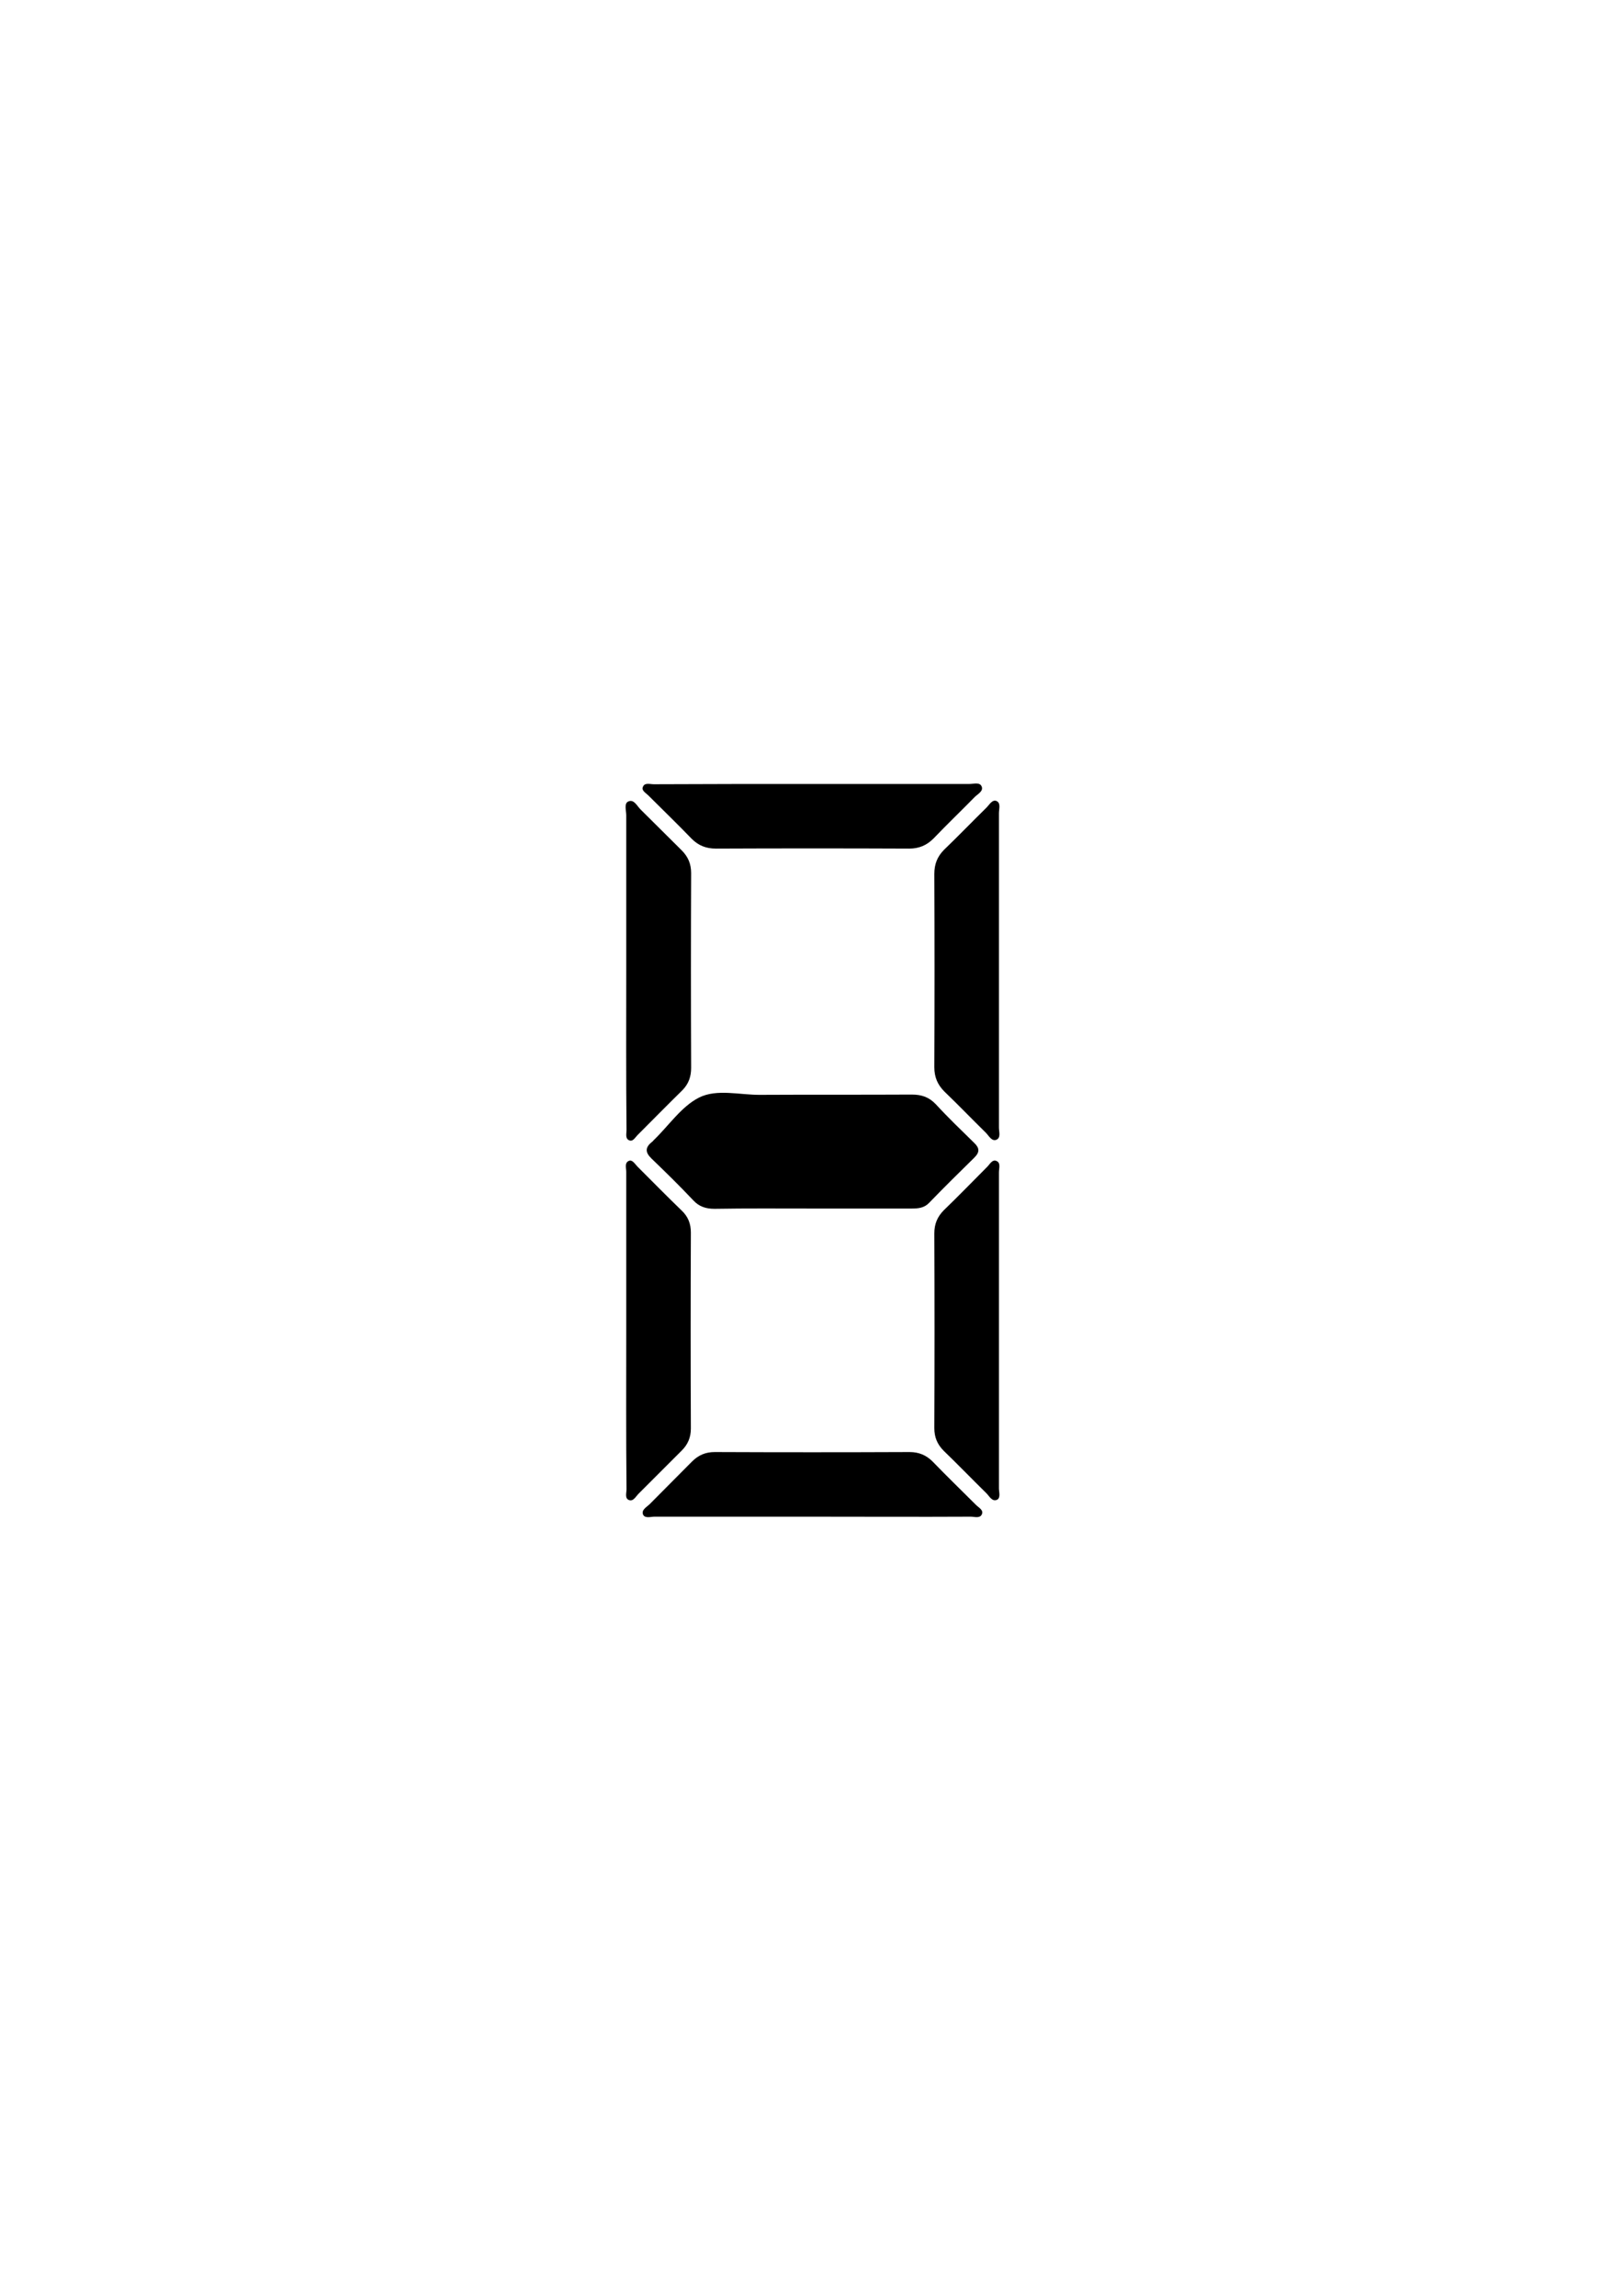 <?xml version="1.0" encoding="utf-8"?>
<!-- Generator: Adobe Illustrator 19.1.1, SVG Export Plug-In . SVG Version: 6.00 Build 0)  -->
<svg version="1.1" id="Layer_1" xmlns="http://www.w3.org/2000/svg" xmlns:xlink="http://www.w3.org/1999/xlink" x="0px" y="0px"
	 viewBox="0 0 595.3 841.9" style="enable-background:new 0 0 595.3 841.9;" xml:space="preserve">
<path d="M298,443.2c-12,0-24-0.1-35.9,0.1c-3.2,0-5.7-0.8-7.9-3.2c-4.9-5.2-10-10.2-15.2-15.2c-2.4-2.3-2.4-4.1,0.1-6.1
	c0.3-0.2,0.5-0.5,0.7-0.7c5.5-5.3,10.1-12.3,16.6-15.6c6.6-3.3,15-0.9,22.6-1c18.5-0.1,36.9,0,55.4-0.1c3.6,0,6.3,0.9,8.8,3.5
	c4.5,4.9,9.3,9.5,14.1,14.2c2,1.9,2.1,3.4,0.1,5.4c-5.6,5.5-11.2,11-16.6,16.6c-1.8,1.9-4,2.1-6.4,2.1
	C322.3,443.2,310.2,443.2,298,443.2z"/>
<path d="M298.2,287.5c19.1,0,38.3,0,57.4,0c1.6,0,3.8-0.8,4.5,1c0.6,1.7-1.5,2.7-2.6,3.8c-5,5.1-10.2,10.1-15.1,15.2
	c-2.5,2.5-5.3,3.7-8.9,3.7c-23.6-0.1-47.3-0.1-70.9,0c-3.6,0-6.4-1.1-8.9-3.6c-5.2-5.4-10.6-10.6-15.9-15.9c-0.9-0.9-2.6-1.8-2-3.1
	c0.6-1.7,2.6-1,4-1C259.2,287.5,278.7,287.5,298.2,287.5z"/>
<path d="M229.7,355.4c0-18.8,0-37.6,0-56.4c0-1.8-0.9-4.4,0.8-5.1c2.1-0.9,3.2,1.8,4.6,3.1c5,4.9,9.9,9.9,14.9,14.8
	c2.4,2.4,3.5,5,3.5,8.4c-0.1,23.8-0.1,47.6,0,71.4c0,3.2-0.9,5.8-3.1,8.1c-5.6,5.5-11.1,11.1-16.6,16.6c-0.9,0.9-1.7,2.6-3.2,1.8
	c-1.3-0.7-0.8-2.4-0.8-3.7C229.6,394.7,229.7,375,229.7,355.4z"/>
<path d="M366.4,356.1c0,19.1,0,38.3,0,57.4c0,1.6,0.8,3.8-1,4.5c-1.7,0.6-2.7-1.5-3.8-2.6c-5.1-5-10.1-10.2-15.2-15.1
	c-2.5-2.5-3.7-5.3-3.7-8.9c0.1-23.6,0.1-47.3,0-70.9c0-3.6,1.1-6.4,3.6-8.9c5.3-5.1,10.4-10.4,15.6-15.5c1-1,2-2.9,3.5-2.4
	c1.8,0.7,1,2.9,1,4.5C366.4,317.5,366.4,336.8,366.4,356.1z"/>
<path d="M229.7,487.6c0-19.3,0-38.6,0-57.9c0-1.4-0.7-3.3,1-4c1.3-0.5,2.2,1.2,3.1,2.1c5.4,5.4,10.8,10.9,16.3,16.2
	c2.3,2.2,3.3,4.8,3.3,8c-0.1,24-0.1,48,0,71.9c0,3.2-1.1,5.8-3.3,8c-5.3,5.3-10.6,10.6-15.9,15.9c-1,1-1.9,2.9-3.5,2.3
	c-1.6-0.6-0.9-2.6-0.9-4C229.6,526.6,229.7,507.1,229.7,487.6z"/>
<path d="M366.4,487.9c0,19.3,0,38.6,0,57.9c0,1.4,0.7,3.5-0.7,4.2c-1.8,0.8-2.8-1.3-3.9-2.4c-5.2-5.1-10.3-10.4-15.6-15.5
	c-2.4-2.4-3.5-5-3.5-8.4c0.1-23.8,0.1-47.6,0-71.4c0-3.4,1.1-6.1,3.5-8.5c5.4-5.2,10.6-10.6,15.9-15.9c1-1,1.9-2.9,3.5-2.1
	c1.5,0.7,0.8,2.7,0.8,4.1C366.4,449.2,366.4,468.5,366.4,487.9z"/>
<path d="M298,556.2c-19.3,0-38.6,0-57.9,0c-1.4,0-3.5,0.7-4.2-0.7c-0.8-1.8,1.3-2.8,2.4-3.9c5.1-5.2,10.4-10.4,15.5-15.6
	c2.4-2.4,5-3.5,8.4-3.5c23.8,0.1,47.6,0.1,71.4,0c3.4,0,6.1,1.1,8.5,3.5c5.2,5.4,10.6,10.6,15.9,15.9c1,1,2.9,1.9,2.1,3.5
	c-0.7,1.5-2.7,0.8-4.1,0.8C336.7,556.3,317.3,556.2,298,556.2z"/>
</svg>
